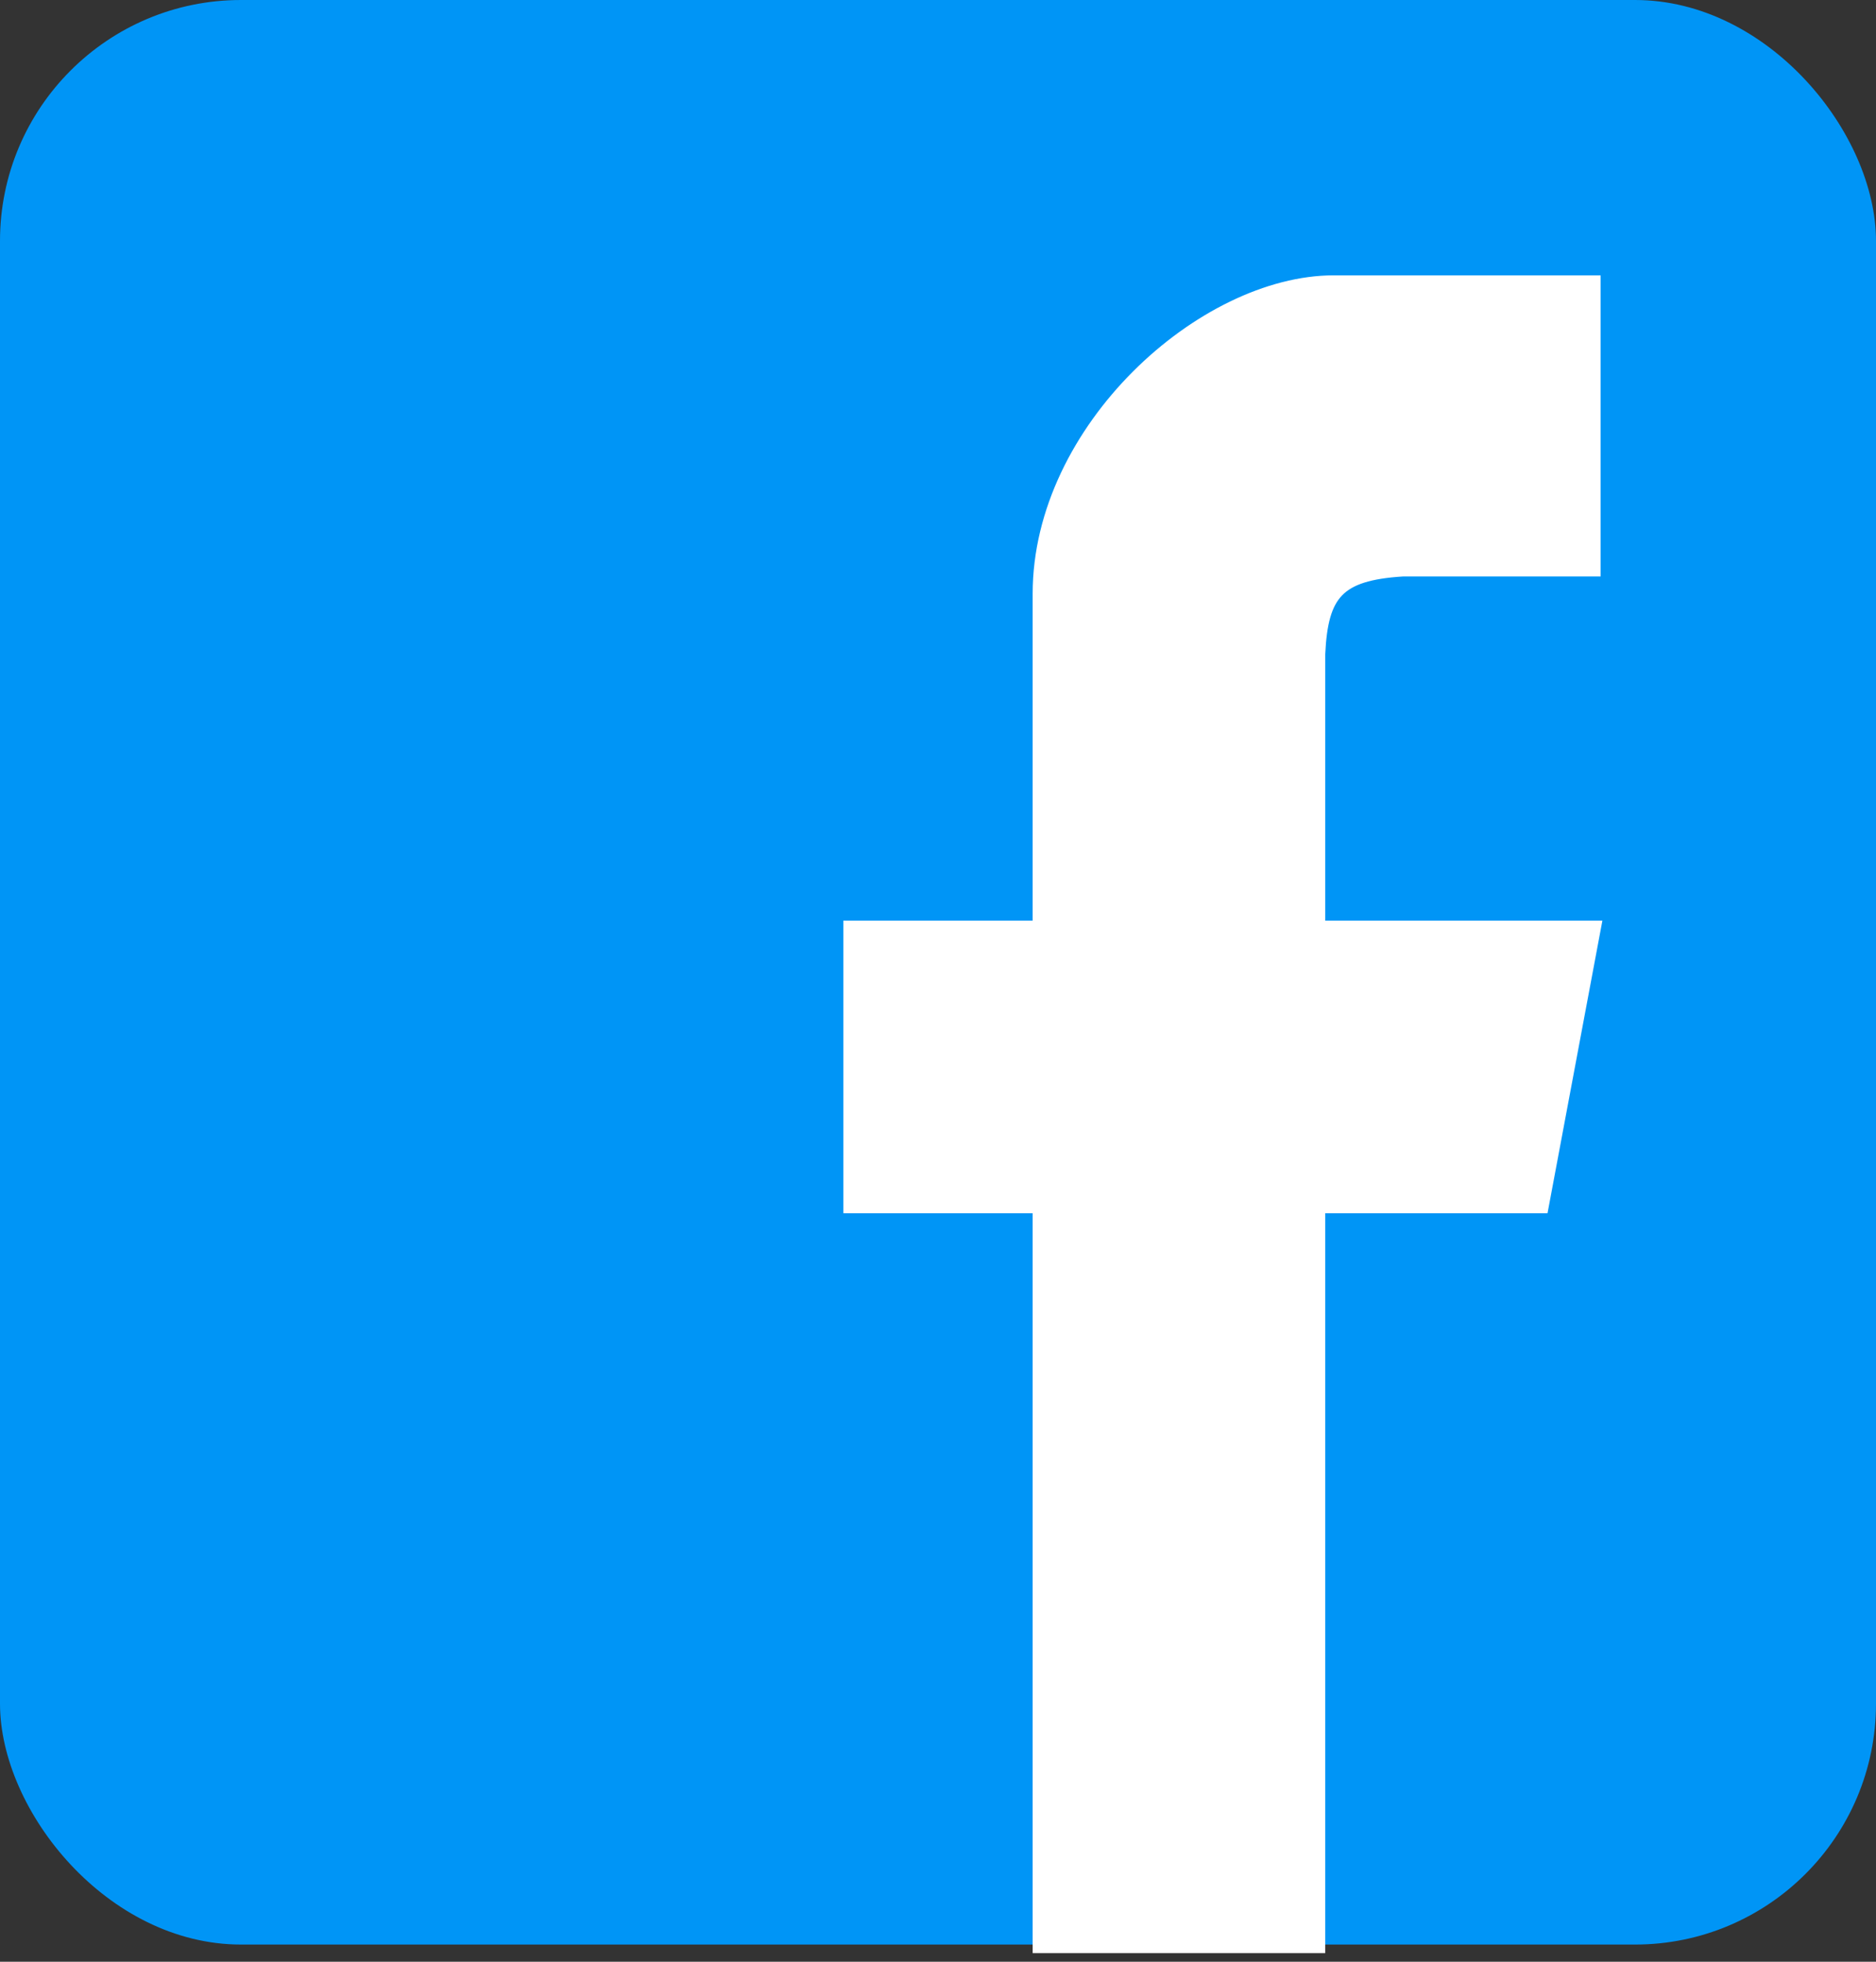 <svg width="109" height="114" viewBox="0 0 109 114" fill="none" xmlns="http://www.w3.org/2000/svg">
<rect x="0" y="0" width="109" height="114" fill="#333333" stroke="none"/>
<rect width="109" height="113" rx="14" fill="#0095F6"/>
<path d="M76.5 113H60.5V70H49.5V54H60.5V34.5C60.5 25 70 16.5 77.5 16.5H92.5V33H81.5C77.66 33.238 76.666 34.424 76.5 38V54H92.5L89.5 70H76.5V113Z" fill="white" stroke="white"/>
</svg>
